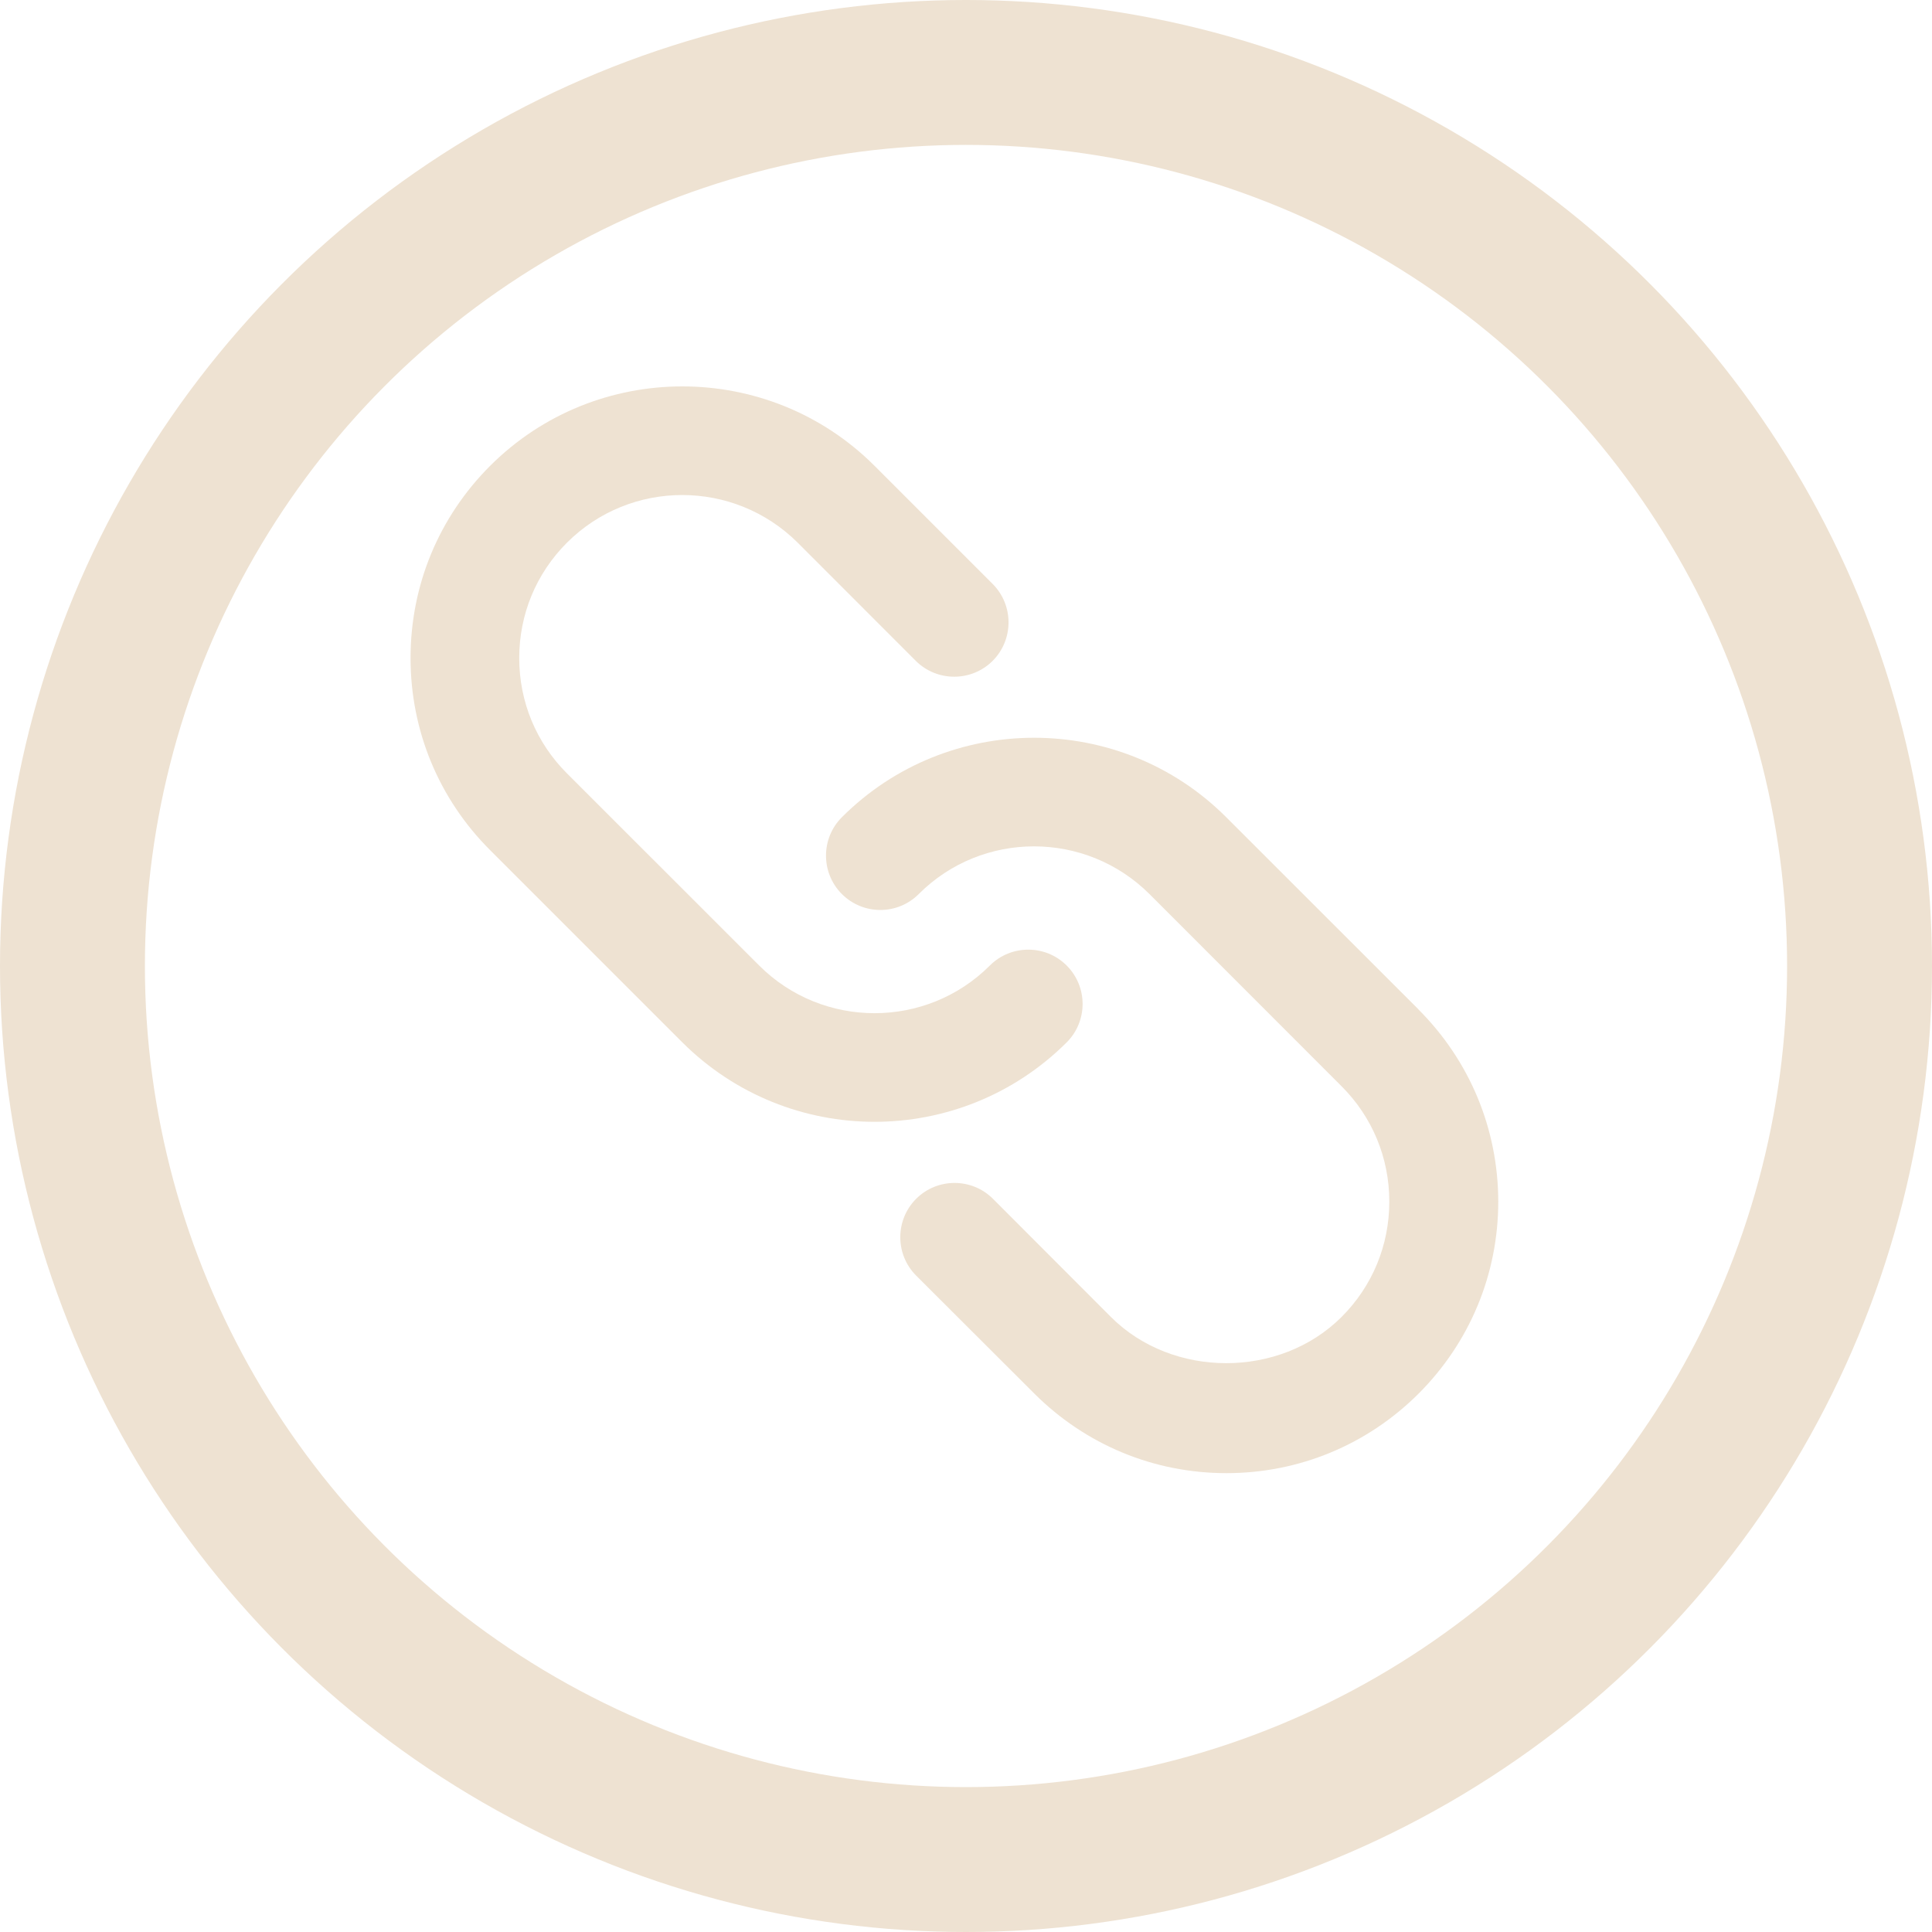 <svg width="20" height="20" viewBox="0 0 20 20" fill="none" xmlns="http://www.w3.org/2000/svg">
<circle cx="10" cy="10" r="9.25" transform="rotate(-180 10 10)" stroke="#EEE2D2" stroke-width="1.5"/>
<path d="M11.042 9.995C10.823 9.776 10.466 9.776 10.247 9.995C9.589 10.653 8.517 10.653 7.859 9.995L5.869 8.006C5.55 7.687 5.375 7.264 5.375 6.812C5.375 6.36 5.55 5.937 5.869 5.618C6.527 4.96 7.597 4.96 8.258 5.618L9.48 6.841C9.7 7.06 10.056 7.06 10.276 6.841C10.495 6.621 10.495 6.265 10.276 6.045L9.053 4.822C7.956 3.726 6.171 3.726 5.074 4.822C4.542 5.354 4.25 6.059 4.25 6.812C4.25 7.563 4.542 8.27 5.074 8.801L7.064 10.791C7.613 11.338 8.333 11.613 9.053 11.613C9.773 11.613 10.493 11.338 11.042 10.791C11.262 10.571 11.262 10.215 11.042 9.995H11.042Z" fill="#EEE2D2"/>
<path d="M14.684 10.449L12.694 8.46C11.598 7.363 9.812 7.363 8.715 8.46C8.496 8.679 8.496 9.036 8.715 9.255C8.935 9.475 9.291 9.475 9.511 9.255C10.168 8.597 11.239 8.597 11.899 9.255L13.888 11.245C14.207 11.564 14.382 11.987 14.382 12.439C14.382 12.891 14.207 13.314 13.888 13.633C13.25 14.271 12.138 14.271 11.5 13.633L10.279 12.41C10.06 12.191 9.703 12.191 9.484 12.41C9.265 12.629 9.265 12.986 9.484 13.205L10.707 14.426C11.239 14.957 11.945 15.25 12.696 15.25C13.447 15.25 14.154 14.957 14.686 14.426C15.217 13.894 15.51 13.188 15.51 12.437C15.508 11.685 15.215 10.981 14.683 10.449L14.684 10.449Z" fill="#EEE2D2"/>
</svg>

